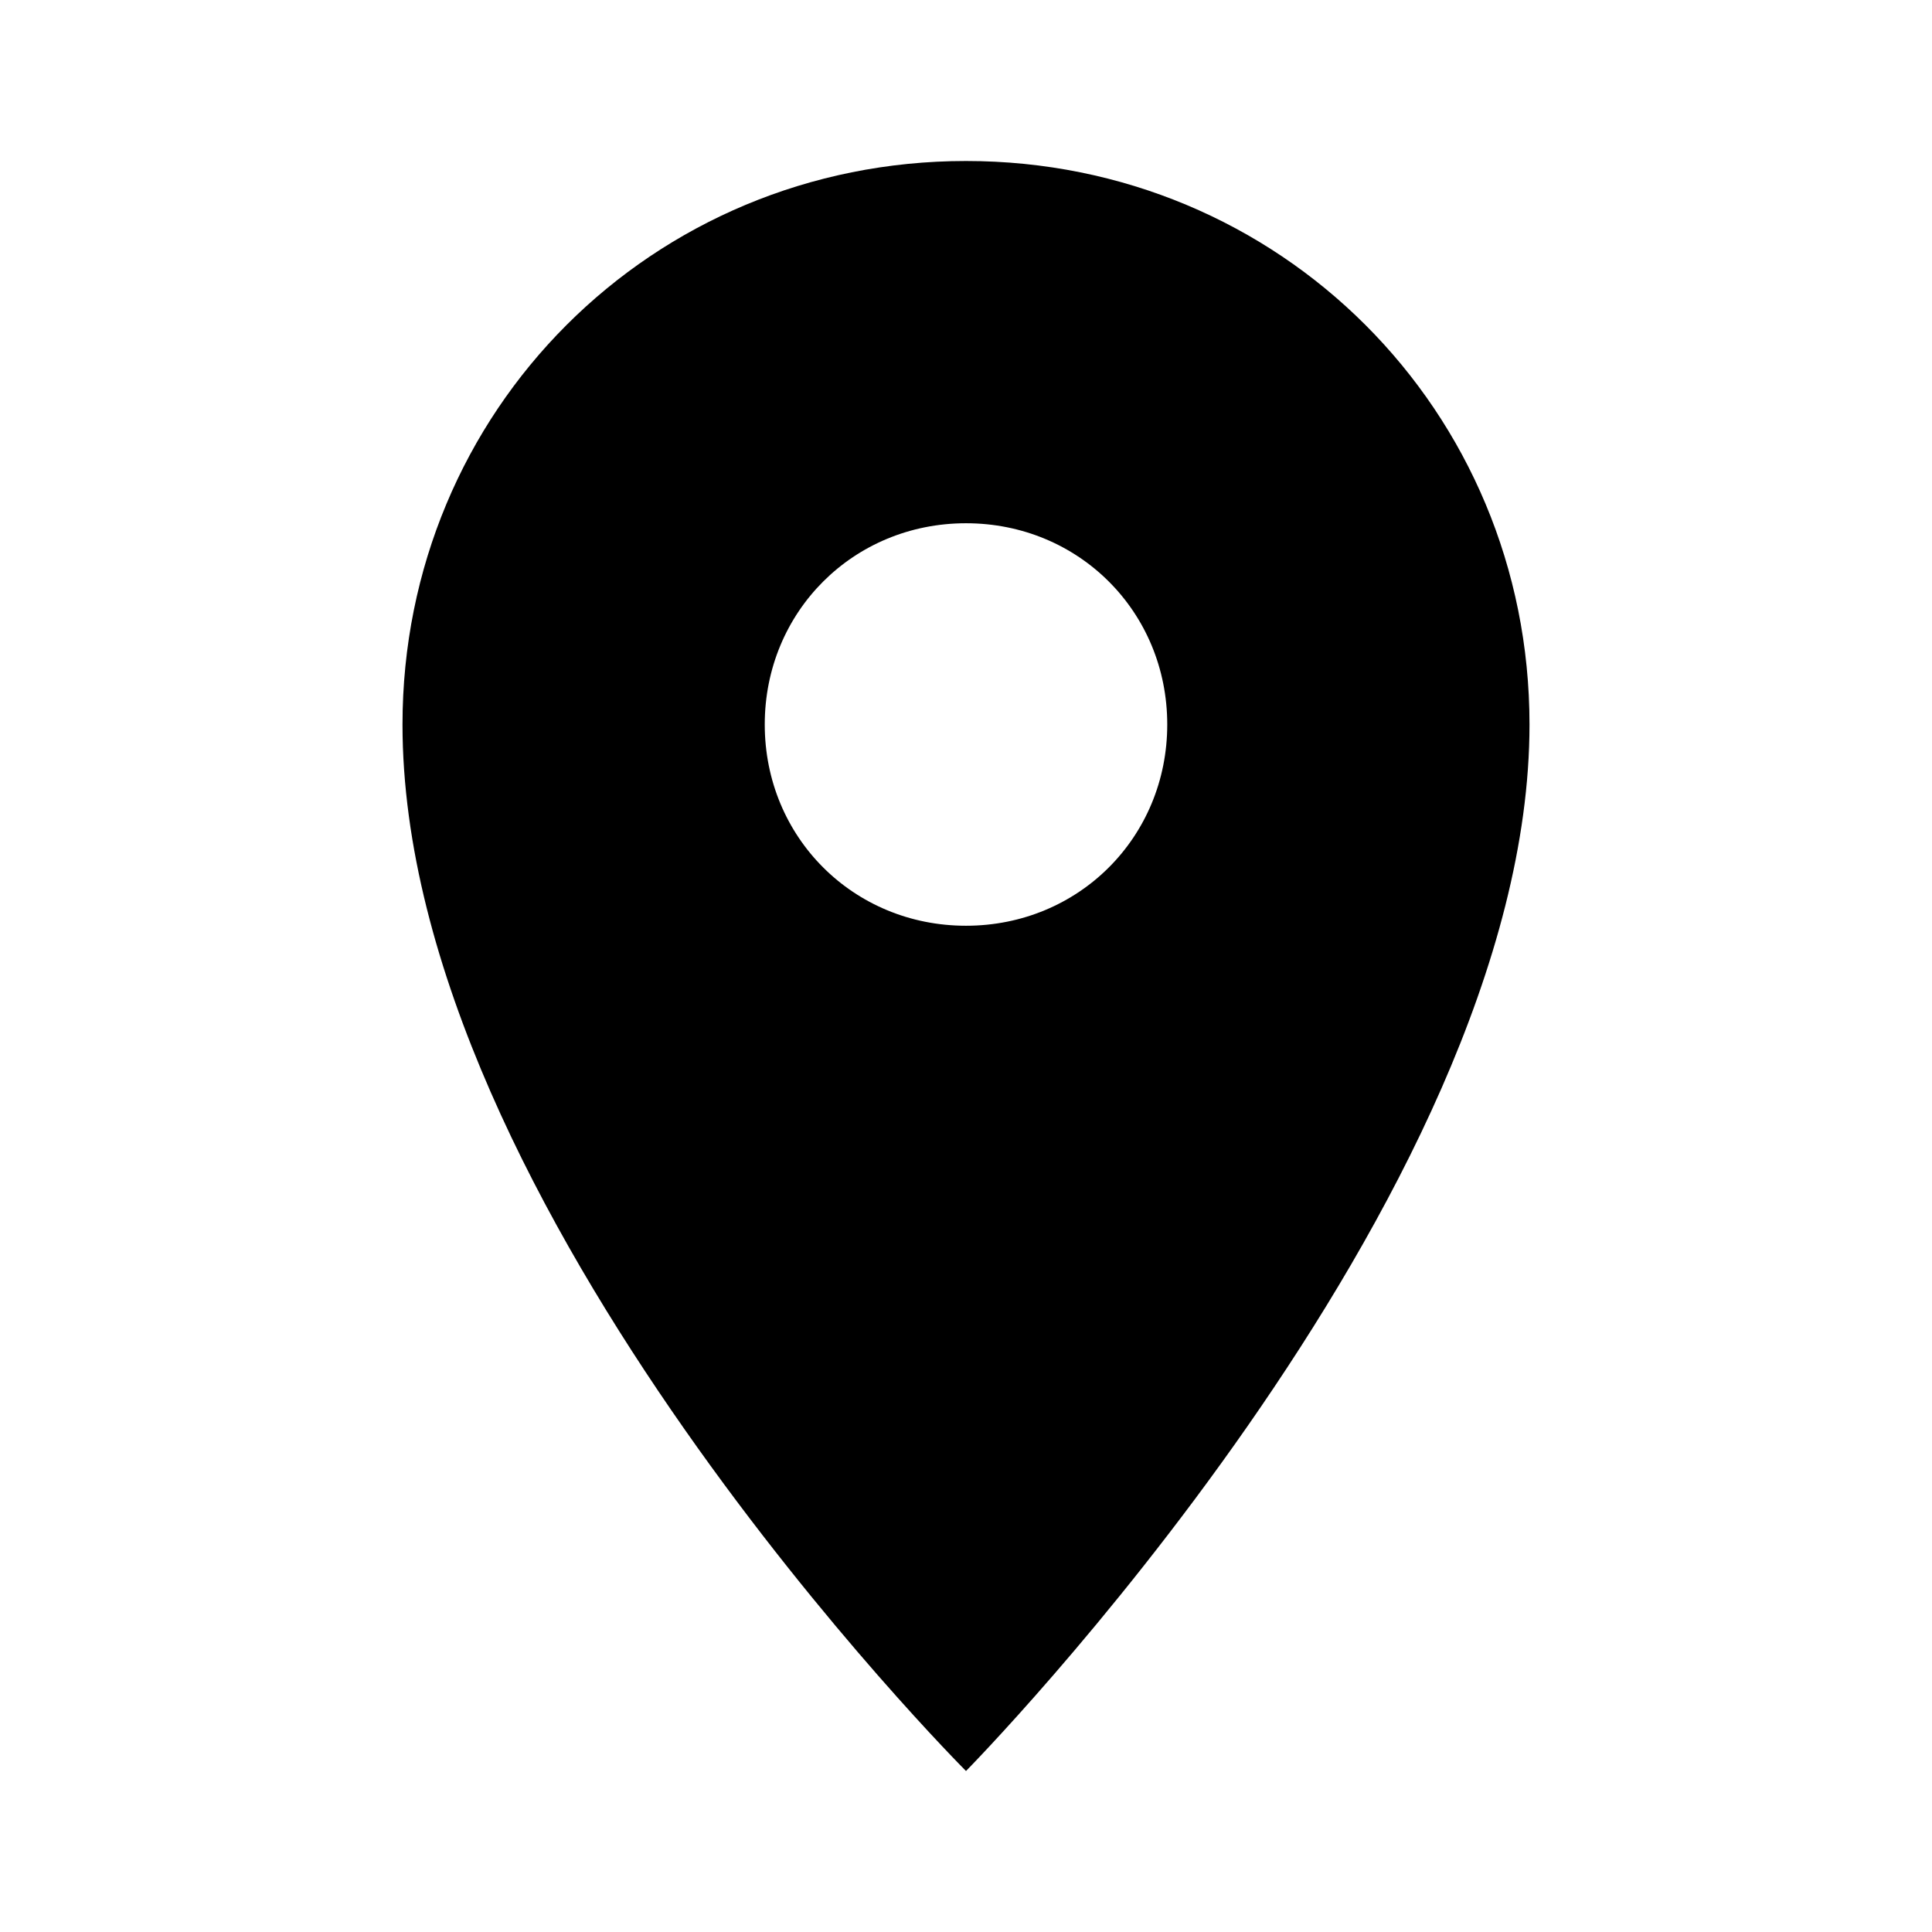 <svg xmlns="http://www.w3.org/2000/svg" viewBox="0 0 24 24" xml:space="preserve" width="64" height="64">
    <path class='pin' d="M12 2C8.1 2 5 5.1 5 9c0 6 7 13 7 13s7-7.1 7-13c0-3.9-3.1-7-7-7zm0 9.5c-1.4 0-2.5-1.1-2.5-2.5s1.1-2.5 2.5-2.5 2.5 1.1 2.5 2.5-1.1 2.5-2.5 2.5z"/>
    <path class='hole' style="fill:none" d="M0 0h24v24H0z"/>
</svg>
